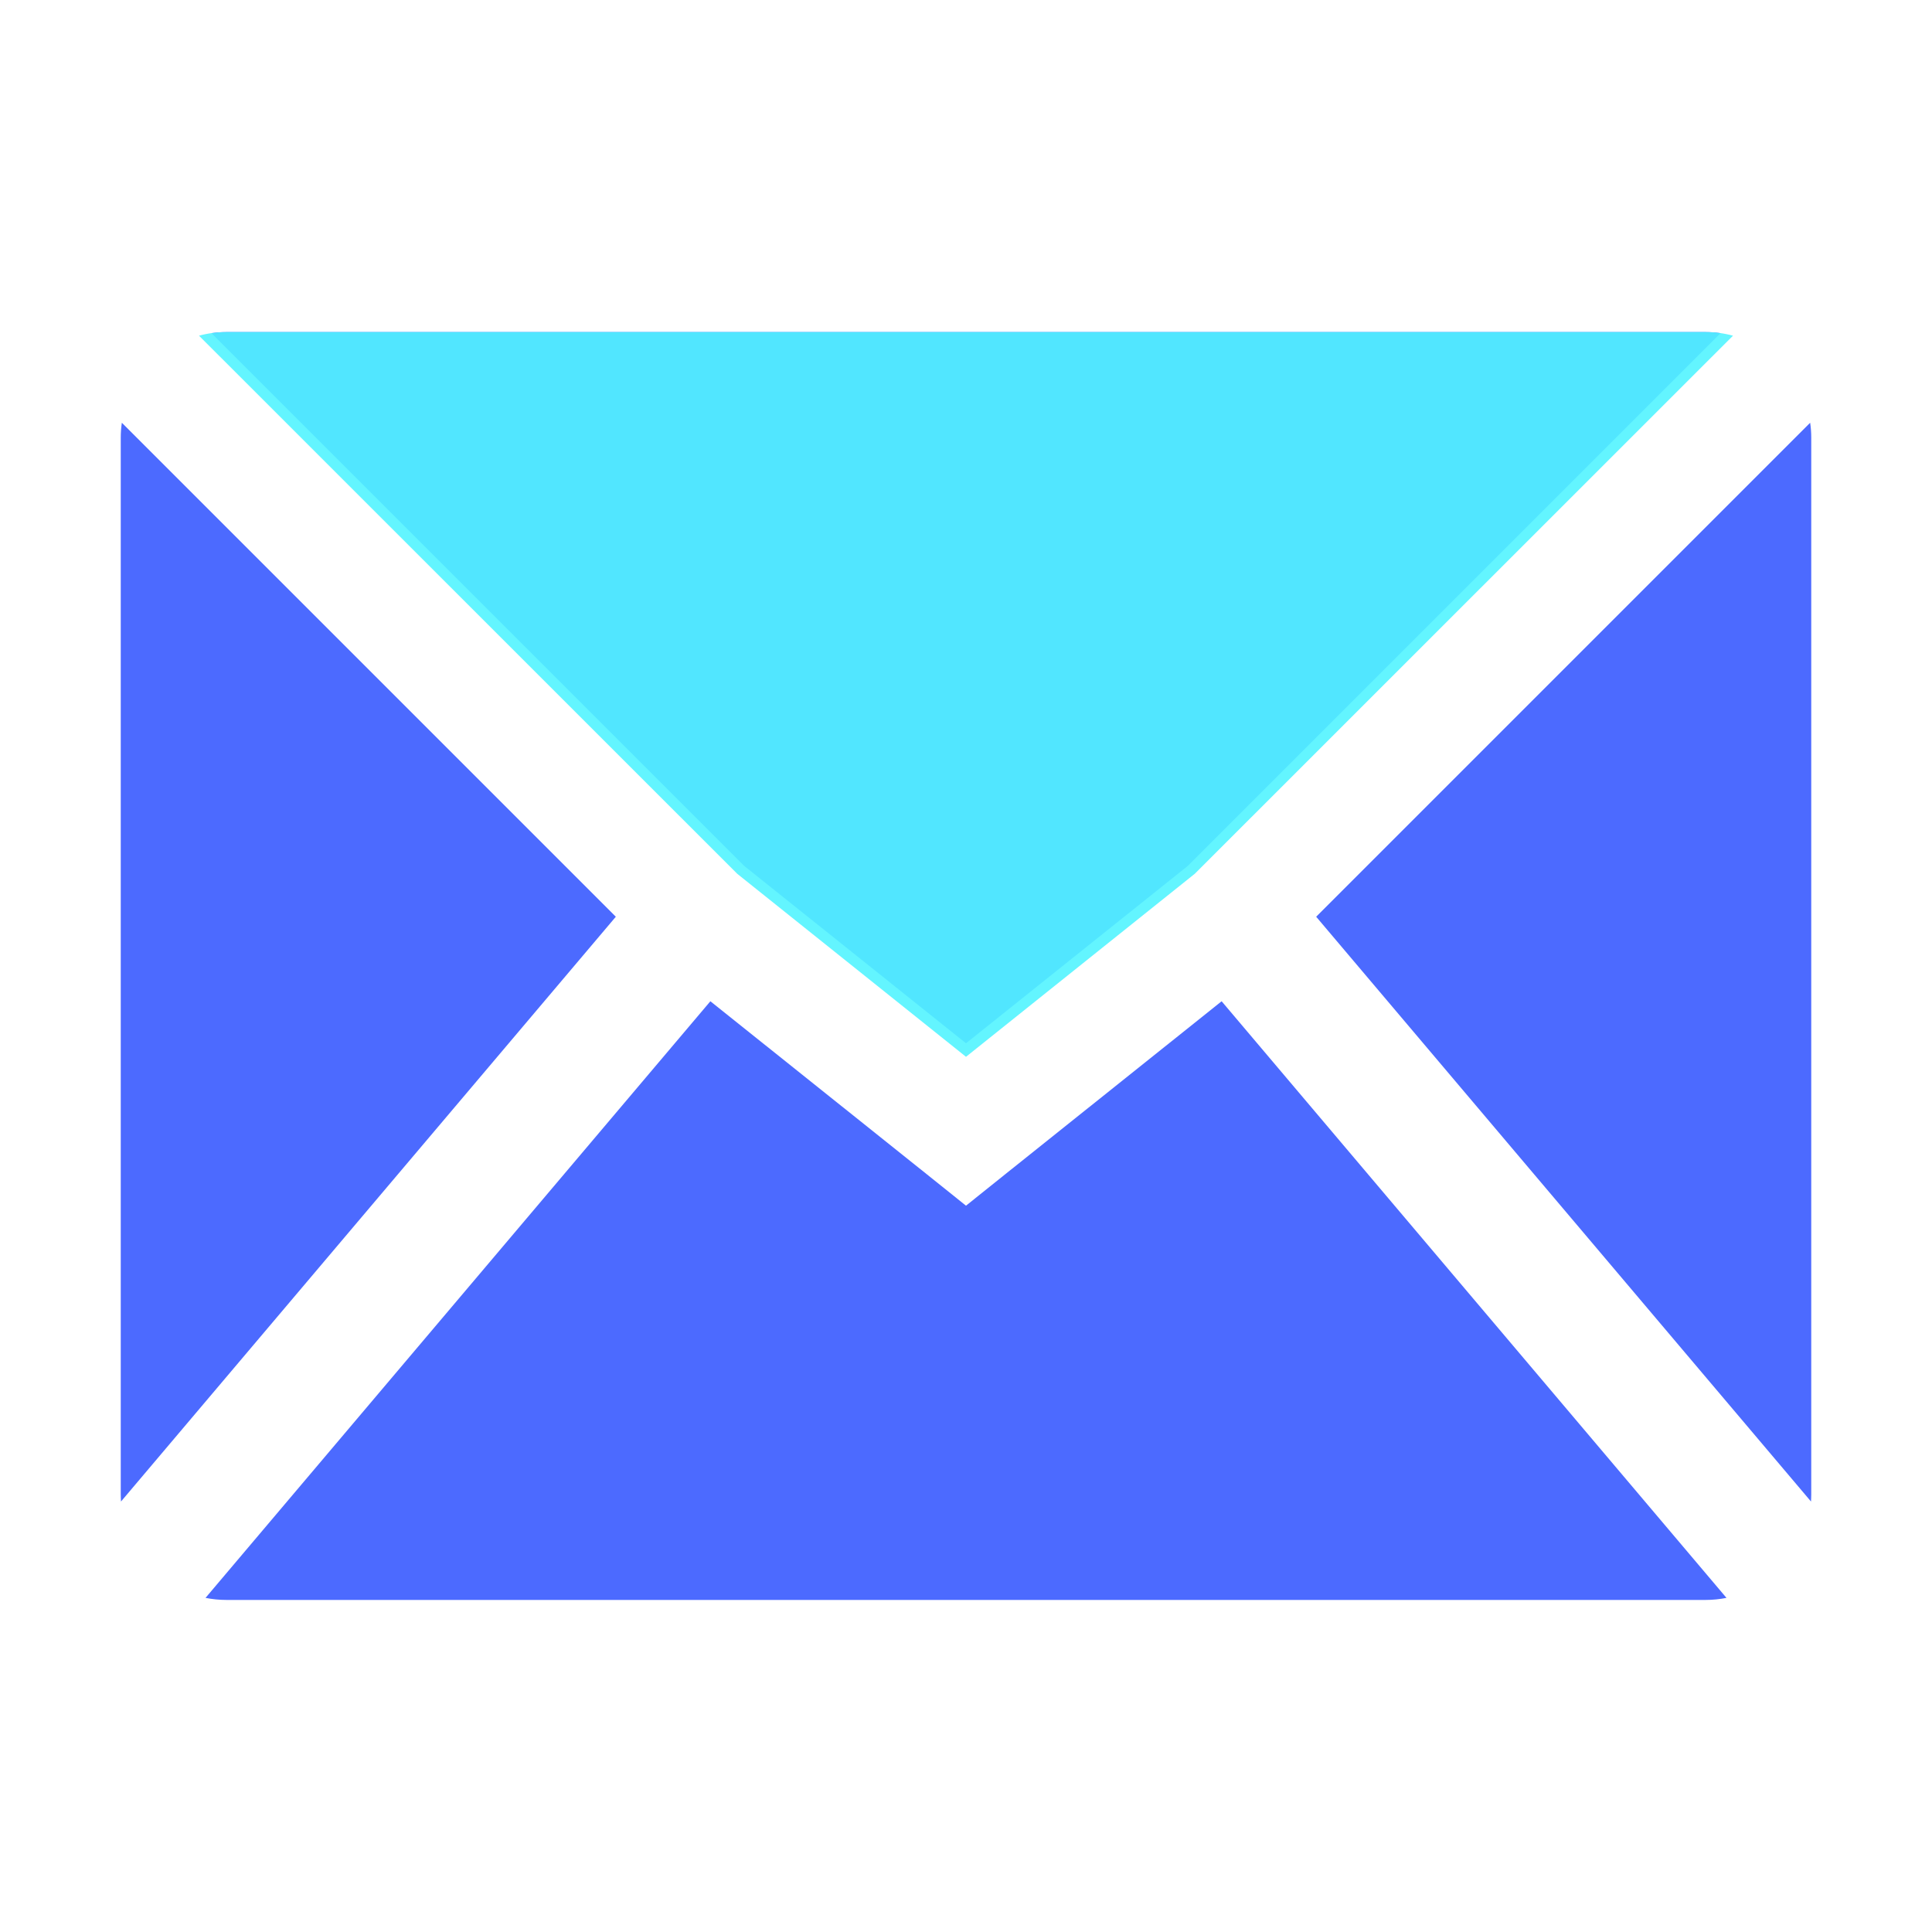 <svg width="16" height="16" viewBox="0 0 16 16" fill="none" xmlns="http://www.w3.org/2000/svg">
<path fill-rule="evenodd" clip-rule="evenodd" d="M1.009 3.501L5.1 7.592L1.002 12.435C1.001 12.415 1 12.395 1 12.375V3.625C1 3.583 1.003 3.542 1.009 3.501ZM1.702 13.233L5.883 8.292L7.672 9.722L8 9.985L8.328 9.722L10.117 8.292L14.298 13.233C14.242 13.244 14.184 13.25 14.125 13.25H1.875C1.816 13.25 1.758 13.244 1.702 13.233ZM14.998 12.435C14.999 12.415 15 12.395 15 12.375V3.625C15 3.583 14.997 3.542 14.991 3.501L10.9 7.592L14.998 12.435ZM1.751 2.759C1.792 2.753 1.833 2.75 1.875 2.75H14.125C14.167 2.75 14.208 2.753 14.249 2.759L9.837 7.171L8 8.64L6.163 7.171L1.751 2.759Z" fill="#4C6AFF"/>
<path opacity="0.9" fill-rule="evenodd" clip-rule="evenodd" d="M1.648 2.78C1.721 2.76 1.797 2.75 1.875 2.75H14.125C14.204 2.75 14.279 2.76 14.352 2.78L9.895 7.236L8 8.752L6.105 7.236L1.648 2.78Z" fill="#52F4FF"/>
</svg>
